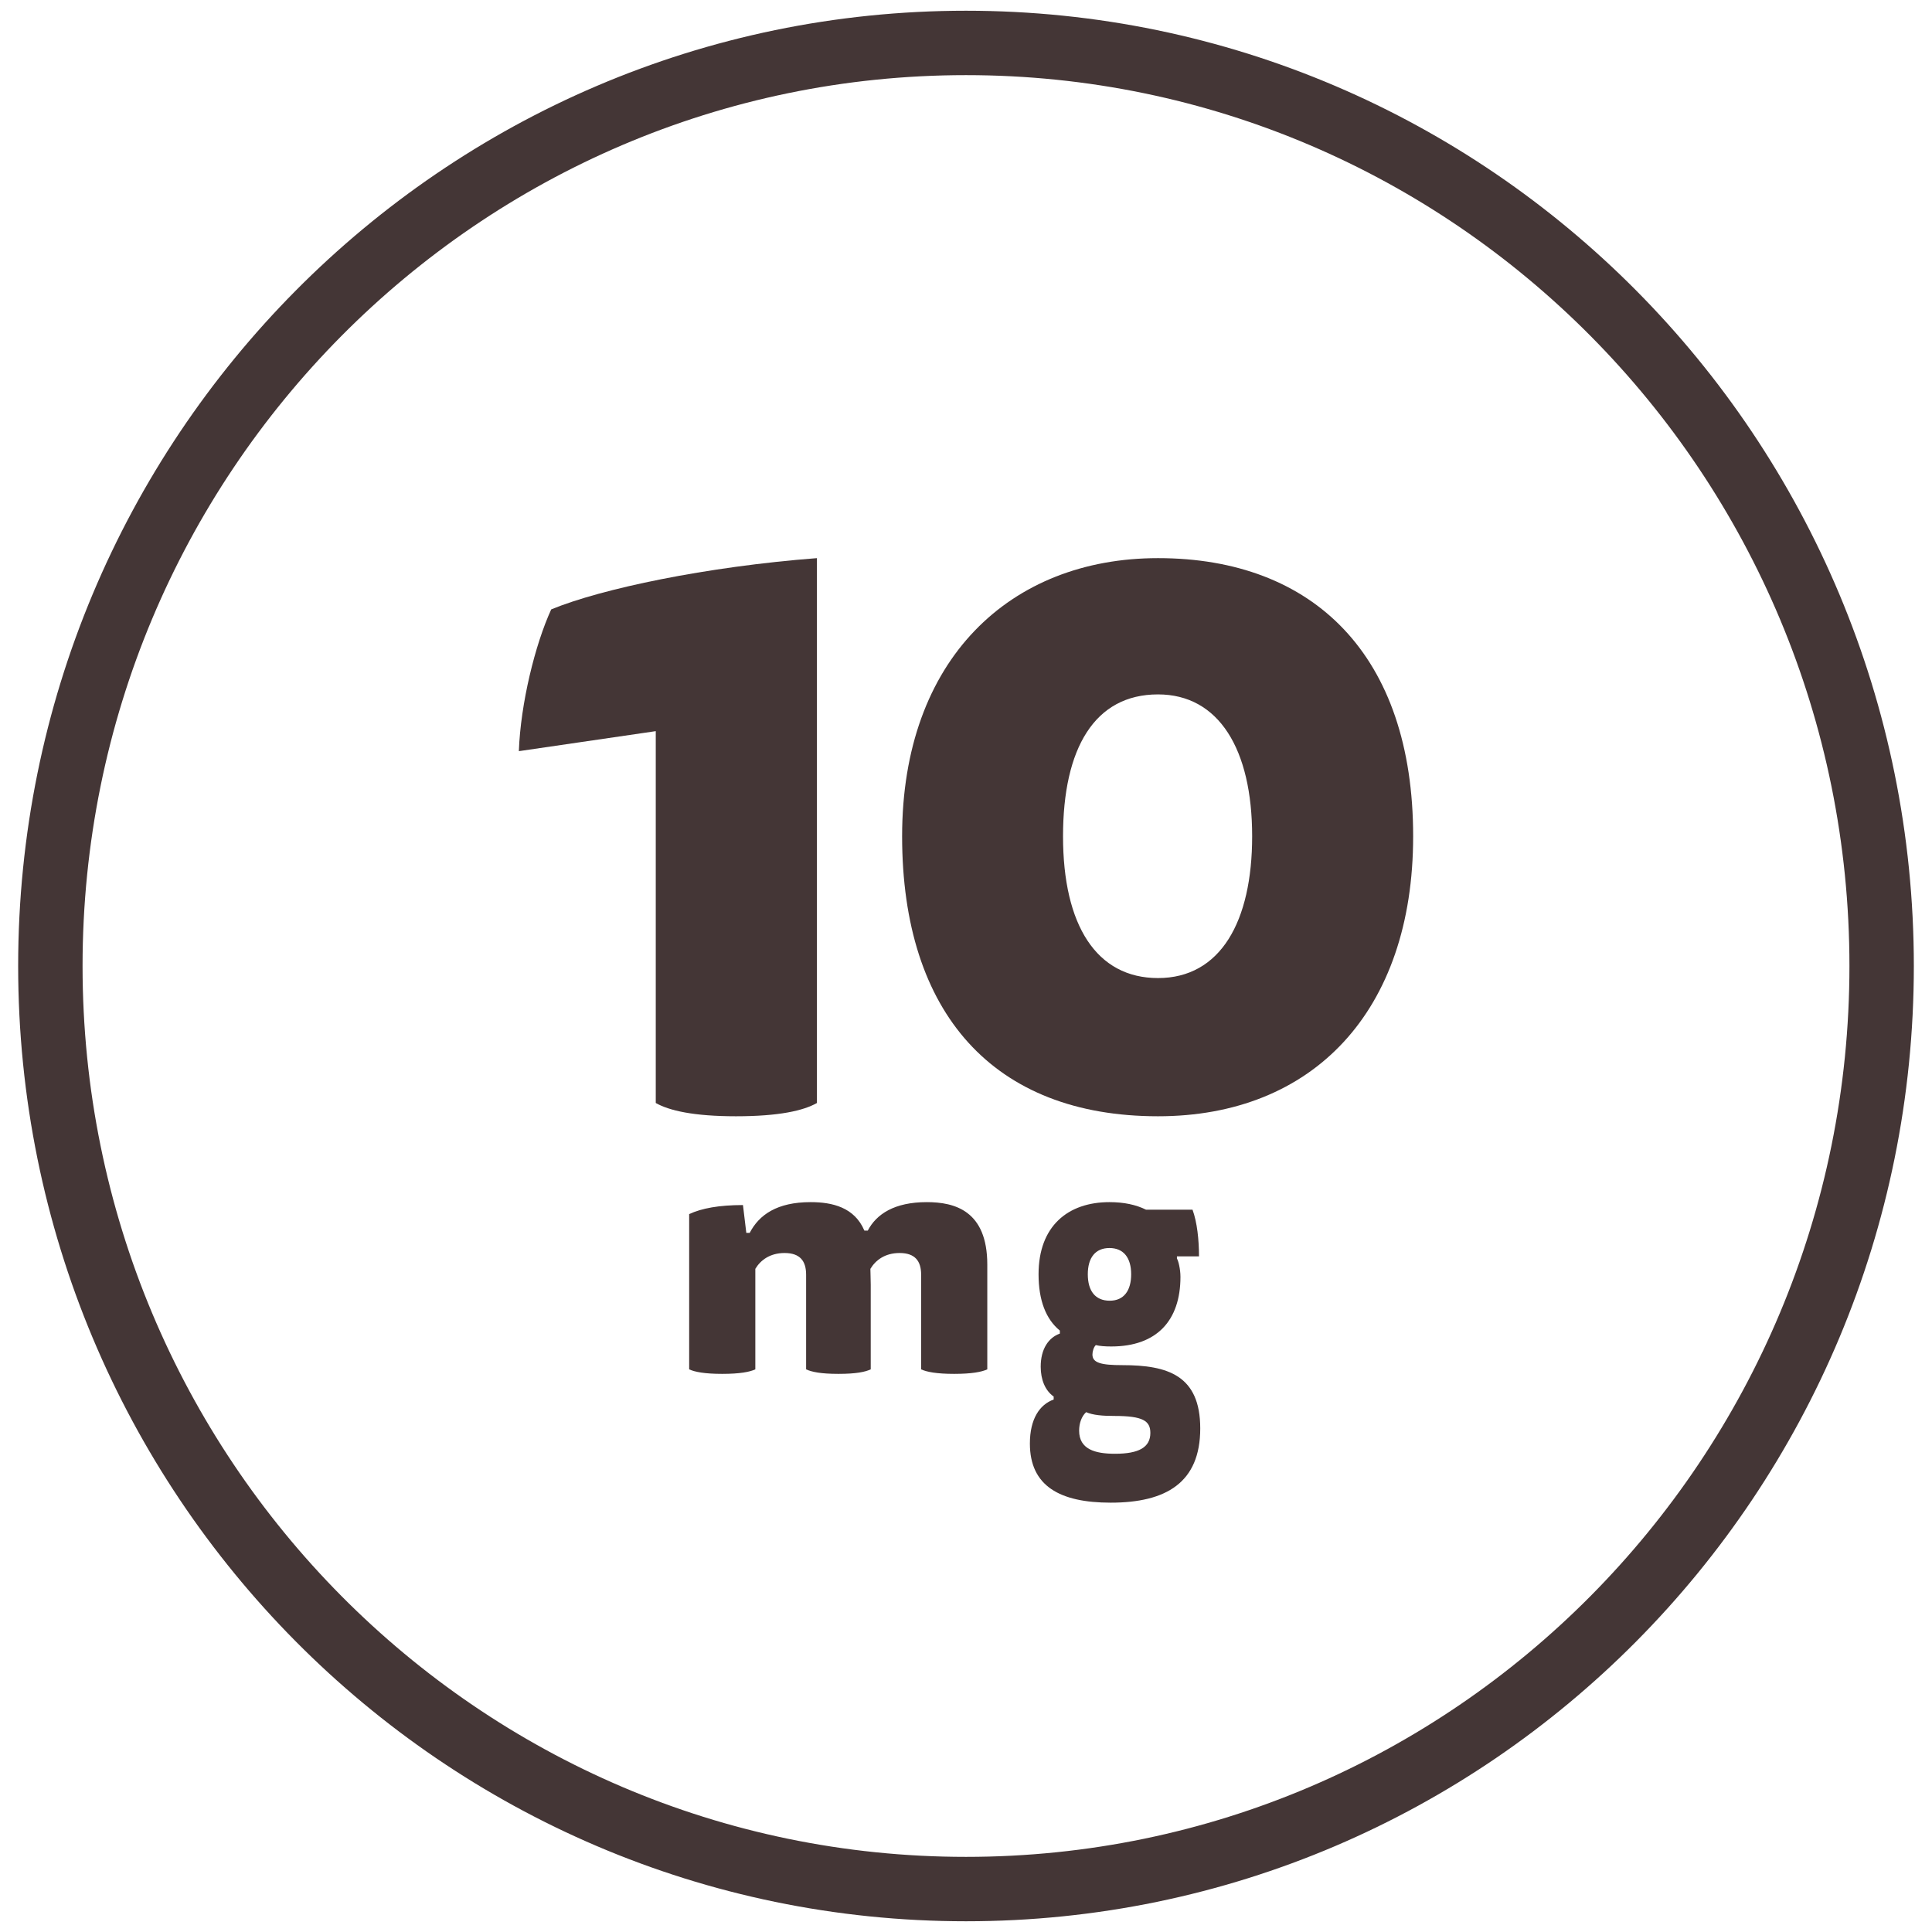 <?xml version="1.0" encoding="UTF-8"?>
<svg width="45px" height="45px" viewBox="0 0 45 45" version="1.1" xmlns="http://www.w3.org/2000/svg" xmlns:xlink="http://www.w3.org/1999/xlink">
    <!-- Generator: Sketch 61.1 (89650) - https://sketch.com -->
    <title>Group 11</title>
    <desc>Created with Sketch.</desc>
    <g id="Page-1" stroke="none" stroke-width="1" fill="none" fill-rule="evenodd">
        <g id="CBD-mg-icons" transform="translate(-124, -135)">
            <g id="Group-11" transform="translate(125, 136)">
                <path d="M14.274,16.03 L11.085,16.496 C11.125,15.39 11.462,14.015 11.839,13.194 C13.014,12.71 15.449,12.199 18.028,12 L18.028,24.691 C17.715,24.868 17.149,25 16.142,25 C15.156,25 14.587,24.868 14.274,24.691 L14.274,16.03 Z" id="Fill-1" fill="#443636"></path>
                <path d="M25.972,21.781 C27.428,21.781 28.165,20.465 28.165,18.479 C28.165,16.446 27.386,15.174 25.972,15.174 C24.496,15.174 23.76,16.428 23.76,18.479 C23.76,20.551 24.539,21.781 25.972,21.781 M31.915,18.479 C31.915,22.561 29.578,25 25.972,25 C22.142,25 20.012,22.602 20.012,18.479 C20.012,14.353 22.53,12 25.972,12 C29.598,12 31.915,14.266 31.915,18.479" id="Fill-3" fill="#443636"></path>
                <path d="M16.593,30.895 C16.462,30.955 16.235,31 15.821,31 C15.411,31 15.183,30.955 15.052,30.895 L15.052,27.279 C15.341,27.143 15.751,27.068 16.305,27.068 L16.383,27.716 L16.462,27.716 C16.681,27.294 17.1,27 17.881,27 C18.387,27 18.903,27.121 19.133,27.663 L19.212,27.663 C19.413,27.279 19.832,27 20.586,27 C21.233,27 21.996,27.196 21.996,28.456 L21.996,30.895 C21.865,30.955 21.635,31 21.224,31 C20.813,31 20.586,30.955 20.455,30.895 L20.455,28.69 C20.455,28.374 20.315,28.185 19.954,28.185 C19.613,28.185 19.395,28.351 19.273,28.554 C19.273,28.645 19.281,28.78 19.281,28.923 L19.281,30.895 C19.15,30.955 18.941,31 18.53,31 C18.116,31 17.907,30.955 17.776,30.895 L17.776,28.69 C17.776,28.374 17.636,28.185 17.275,28.185 C16.934,28.185 16.715,28.351 16.593,28.554 L16.593,30.895 Z" id="Fill-5" fill="#443636"></path>
                <path d="M24.848,29.296 C25.182,29.296 25.347,29.055 25.347,28.68 C25.347,28.298 25.172,28.069 24.841,28.069 C24.51,28.069 24.337,28.298 24.337,28.68 C24.337,29.067 24.51,29.296 24.848,29.296 M24.135,32.323 C24.135,32.755 24.503,32.861 24.971,32.861 C25.527,32.861 25.794,32.711 25.794,32.376 C25.794,32.094 25.621,31.98 24.956,31.98 C24.683,31.98 24.459,31.962 24.298,31.892 C24.193,31.989 24.135,32.147 24.135,32.323 M24.524,30.33 C24.474,30.374 24.445,30.479 24.445,30.55 C24.445,30.744 24.647,30.797 25.146,30.797 C26.197,30.797 26.956,31.034 26.956,32.271 C26.956,33.533 26.161,34 24.87,34 C23.686,34 22.988,33.612 22.988,32.623 C22.988,32.047 23.218,31.713 23.542,31.598 L23.542,31.528 C23.341,31.387 23.24,31.131 23.24,30.832 C23.24,30.415 23.427,30.154 23.686,30.062 L23.686,29.992 C23.362,29.728 23.19,29.287 23.19,28.68 C23.19,27.558 23.874,27 24.841,27 C25.182,27 25.463,27.062 25.693,27.176 L26.776,27.176 C26.884,27.467 26.927,27.884 26.927,28.263 L26.413,28.263 L26.413,28.315 C26.444,28.359 26.495,28.553 26.495,28.741 C26.495,29.763 25.938,30.362 24.884,30.362 C24.74,30.362 24.618,30.353 24.524,30.33" id="Fill-7" fill="#443636"></path>
                <path d="M42.827,21.5 C42.827,33.373 33.278,43 21.5,43 C9.722,43 0.173,33.373 0.173,21.5 C0.173,9.627 9.722,0 21.5,0 C33.278,0 42.827,9.627 42.827,21.5 Z" id="Stroke-9" stroke="#443636" stroke-width="1.5"></path>
            </g>
        </g>
    </g>
</svg>